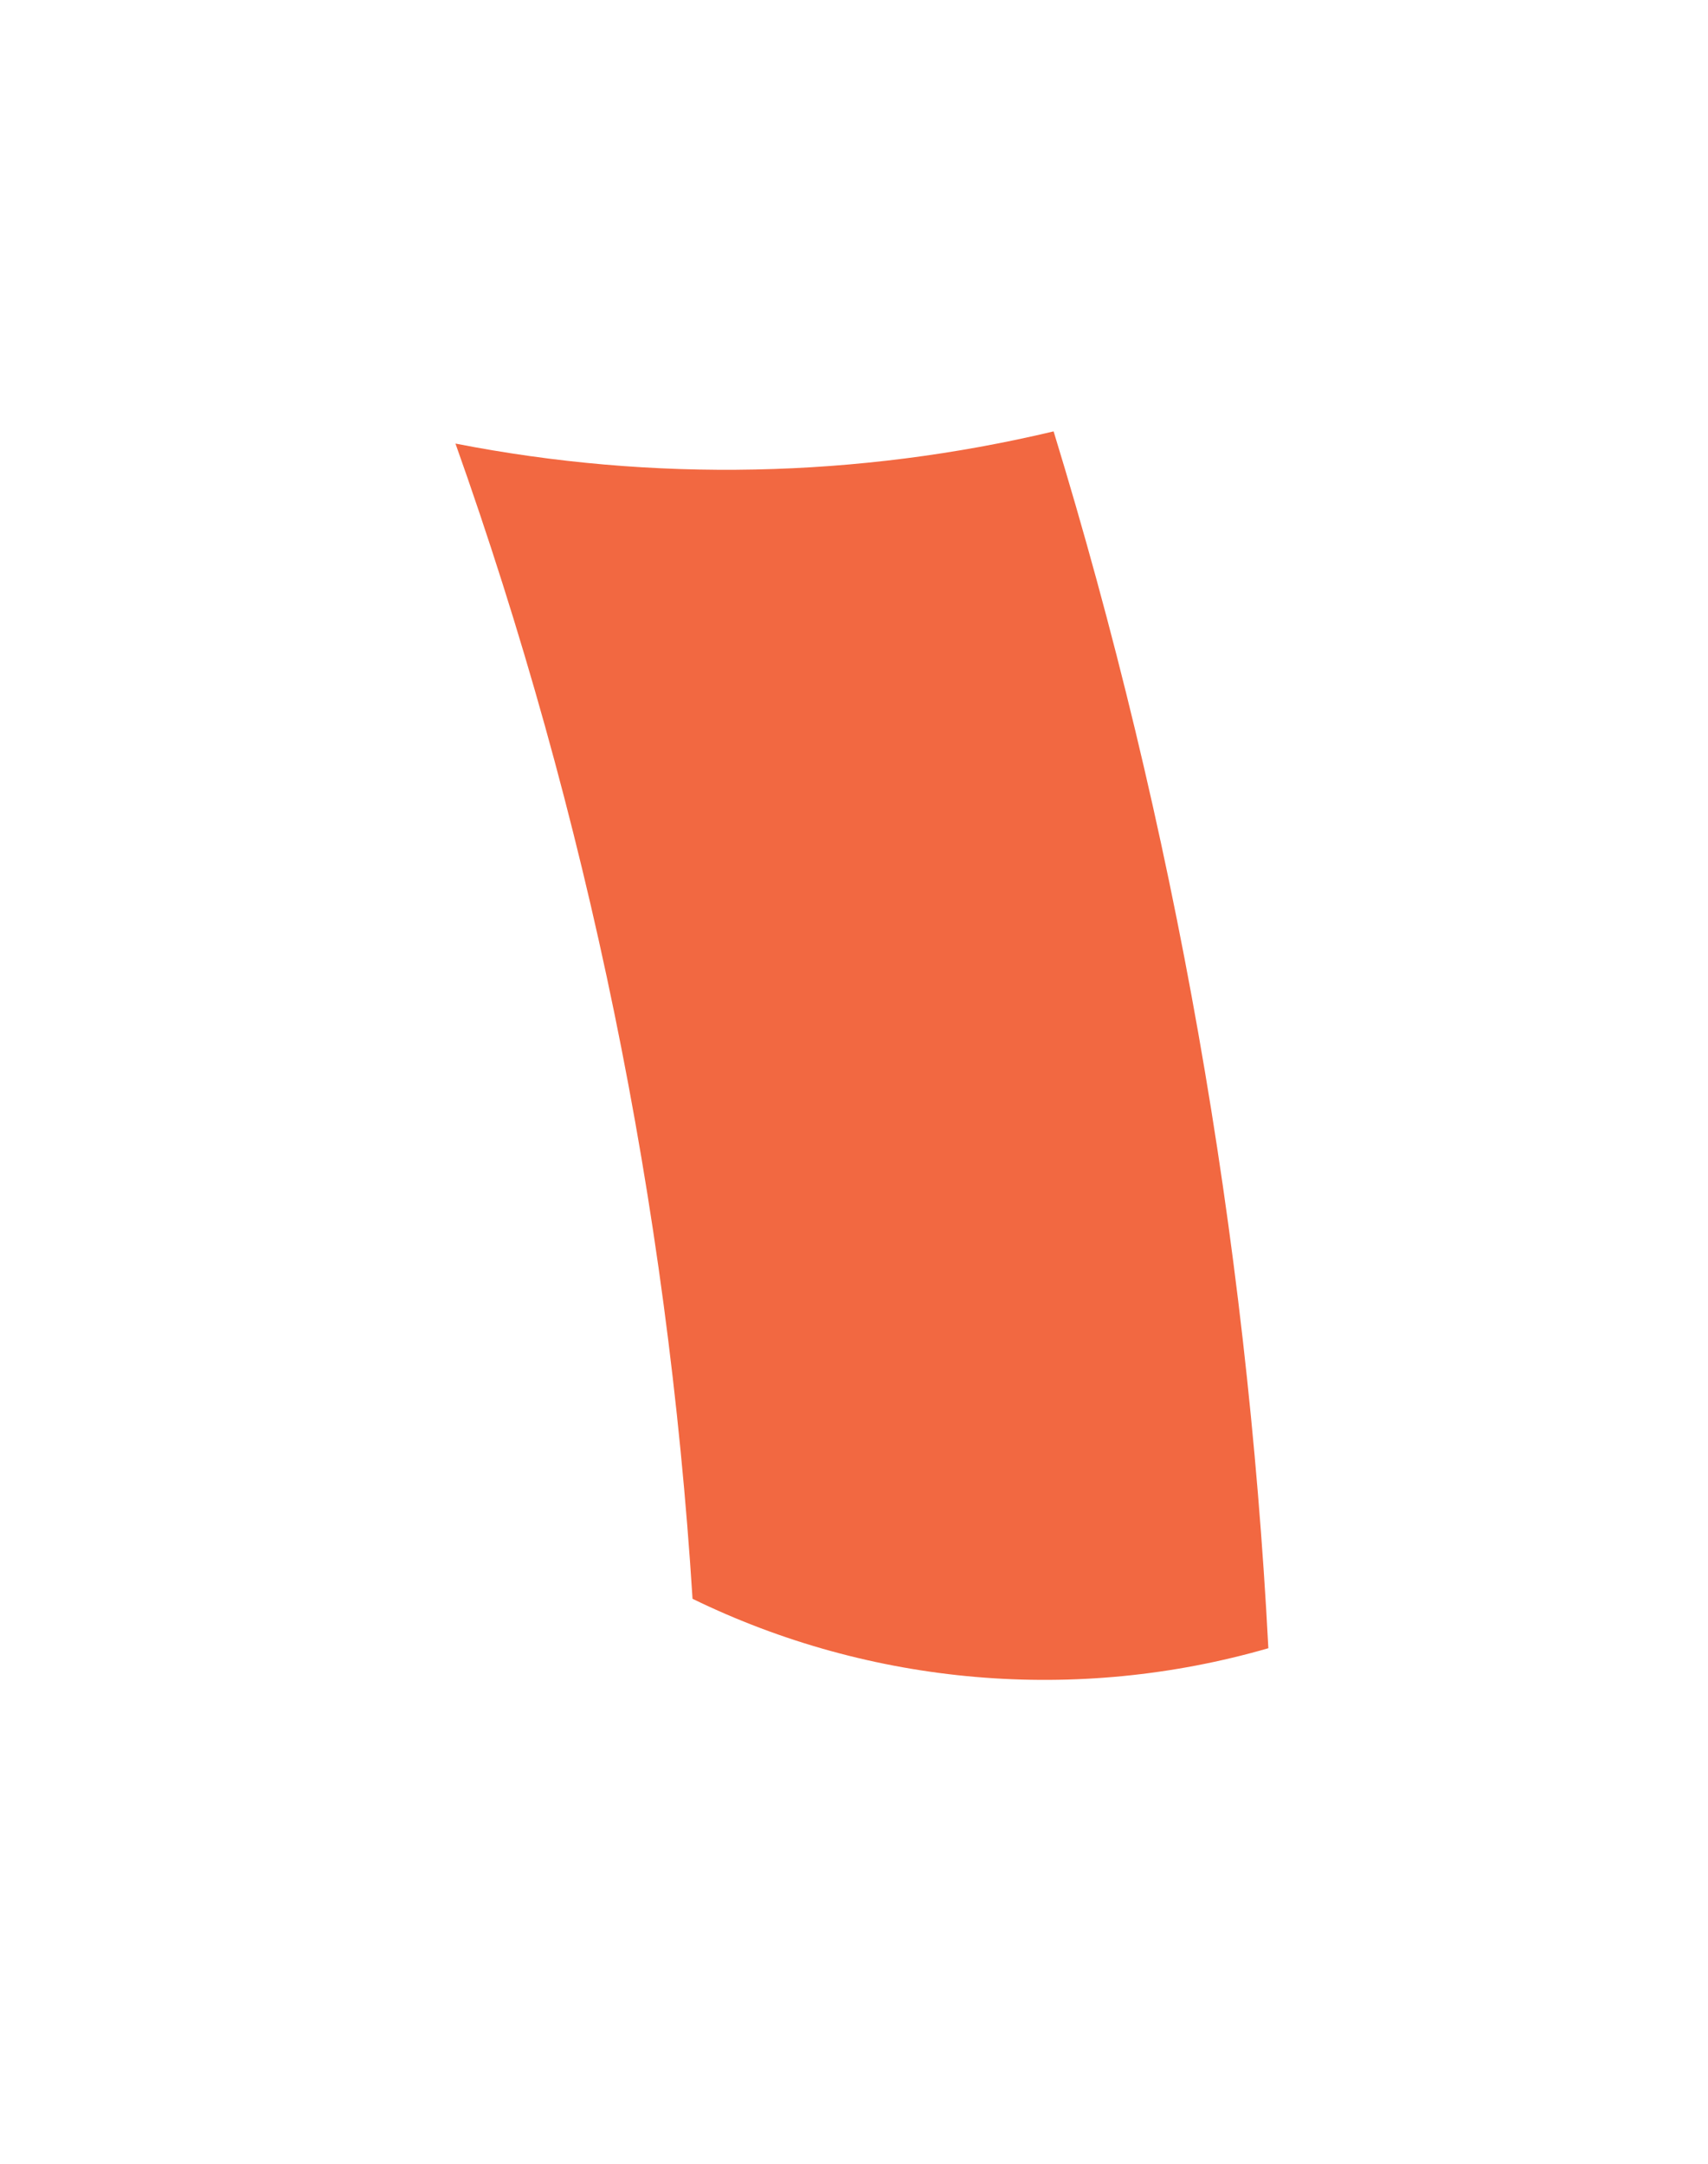 <svg width="15px" height="19px" viewBox="0 0 15 19" fill="none" xmlns="http://www.w3.org/2000/svg" ><path d="M9.253 3.788C7.529 4.198 5.737 4.235 4 3.895C5.163 7.164 5.863 10.577 6.082 14.039C7.651 14.804 9.456 14.959 11.139 14.473C10.95 10.847 10.316 7.259 9.253 3.788Z" fill="#F26841"></path></svg>